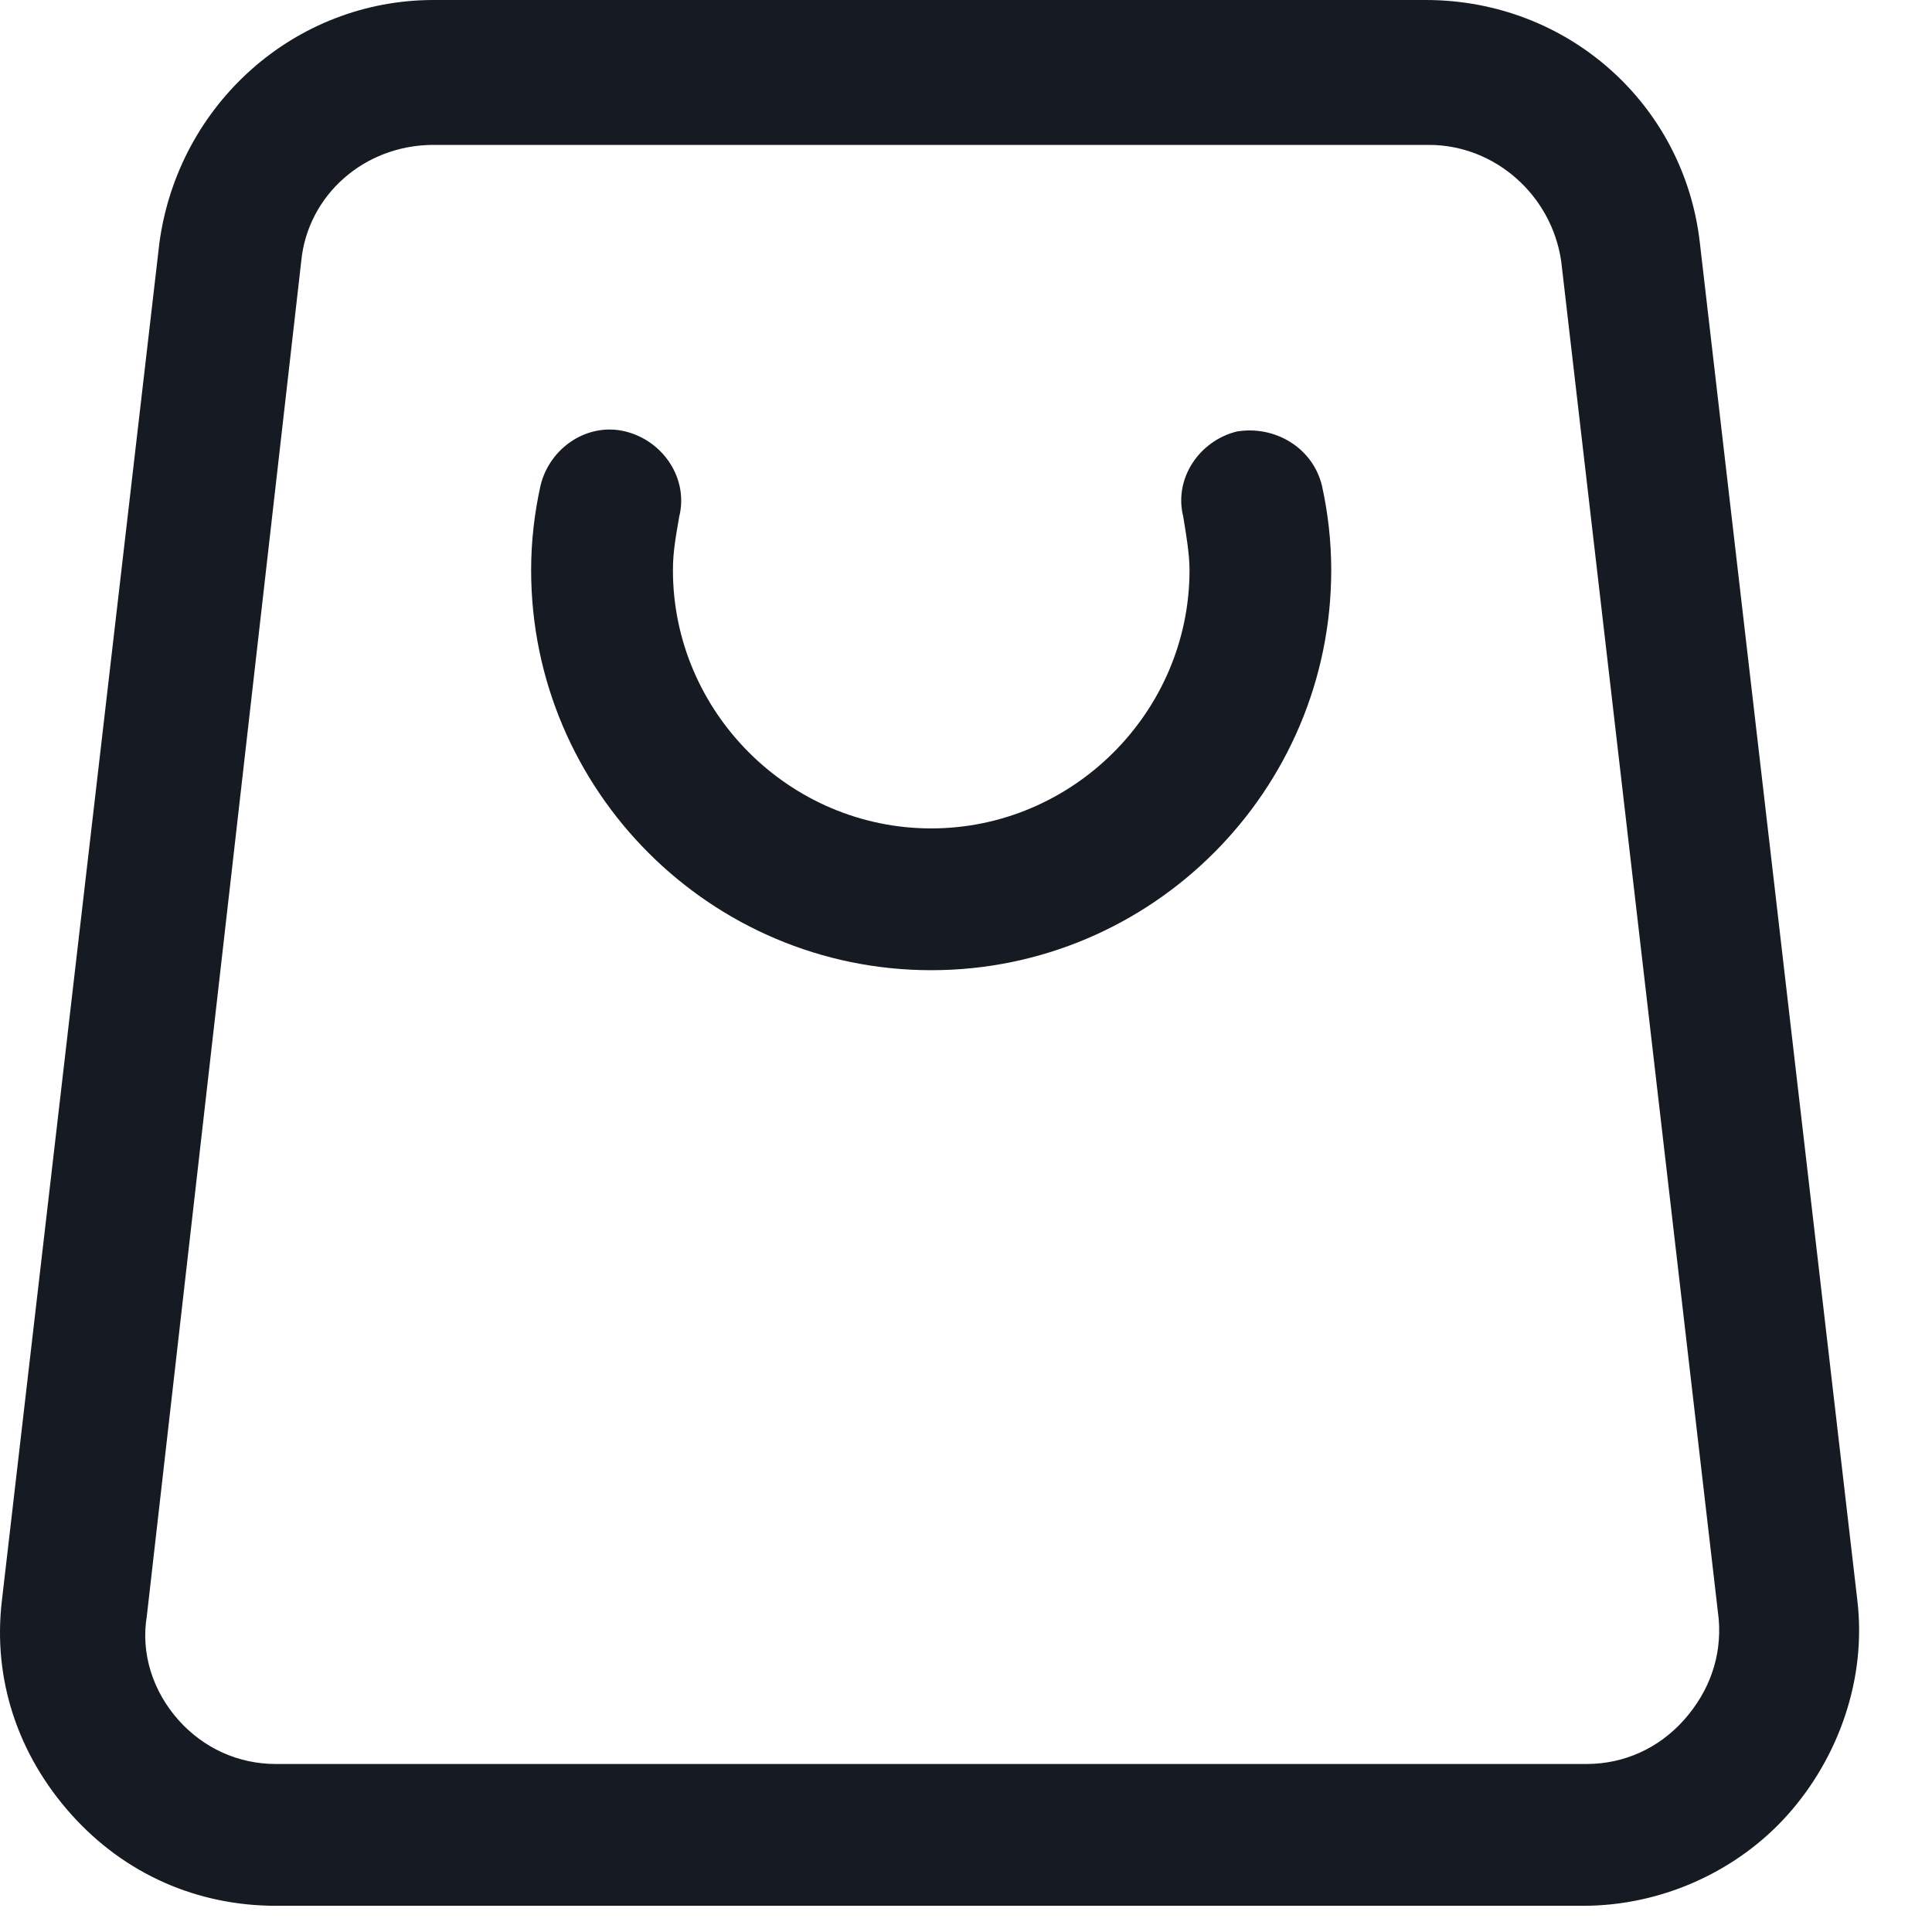 <svg width="23" height="23" viewBox="0 0 23 23" fill="none" xmlns="http://www.w3.org/2000/svg">
<path d="M22.111 19.05L20.236 2.888C20.048 1.238 18.661 0 16.973 0H5.161C3.511 0 2.123 1.238 1.898 2.888L0.023 19.05C-0.089 19.988 0.211 20.887 0.848 21.6C1.486 22.312 2.348 22.688 3.286 22.688H18.848C19.786 22.688 20.686 22.275 21.286 21.6C21.886 20.925 22.223 19.988 22.111 19.05ZM20.048 20.475C19.748 20.812 19.336 21 18.886 21H3.286C2.836 21 2.423 20.812 2.123 20.475C1.823 20.137 1.673 19.688 1.748 19.238L3.586 3.112C3.661 2.325 4.336 1.725 5.161 1.725H17.011C17.798 1.725 18.473 2.325 18.586 3.112L20.461 19.275C20.498 19.725 20.348 20.137 20.048 20.475Z" fill="#161A23"/>
<path d="M14.723 5.137C14.273 5.25 13.973 5.7 14.086 6.15C14.123 6.375 14.161 6.6 14.161 6.787C14.161 8.475 12.773 9.862 11.086 9.862C9.398 9.862 8.011 8.475 8.011 6.787C8.011 6.562 8.048 6.375 8.086 6.15C8.198 5.7 7.898 5.25 7.448 5.137C6.998 5.025 6.548 5.325 6.436 5.775C6.361 6.112 6.323 6.45 6.323 6.787C6.323 9.412 8.461 11.55 11.086 11.55C13.711 11.55 15.848 9.412 15.848 6.787C15.848 6.45 15.811 6.112 15.736 5.775C15.623 5.325 15.173 5.062 14.723 5.137Z" fill="#161A23"/>
</svg>
